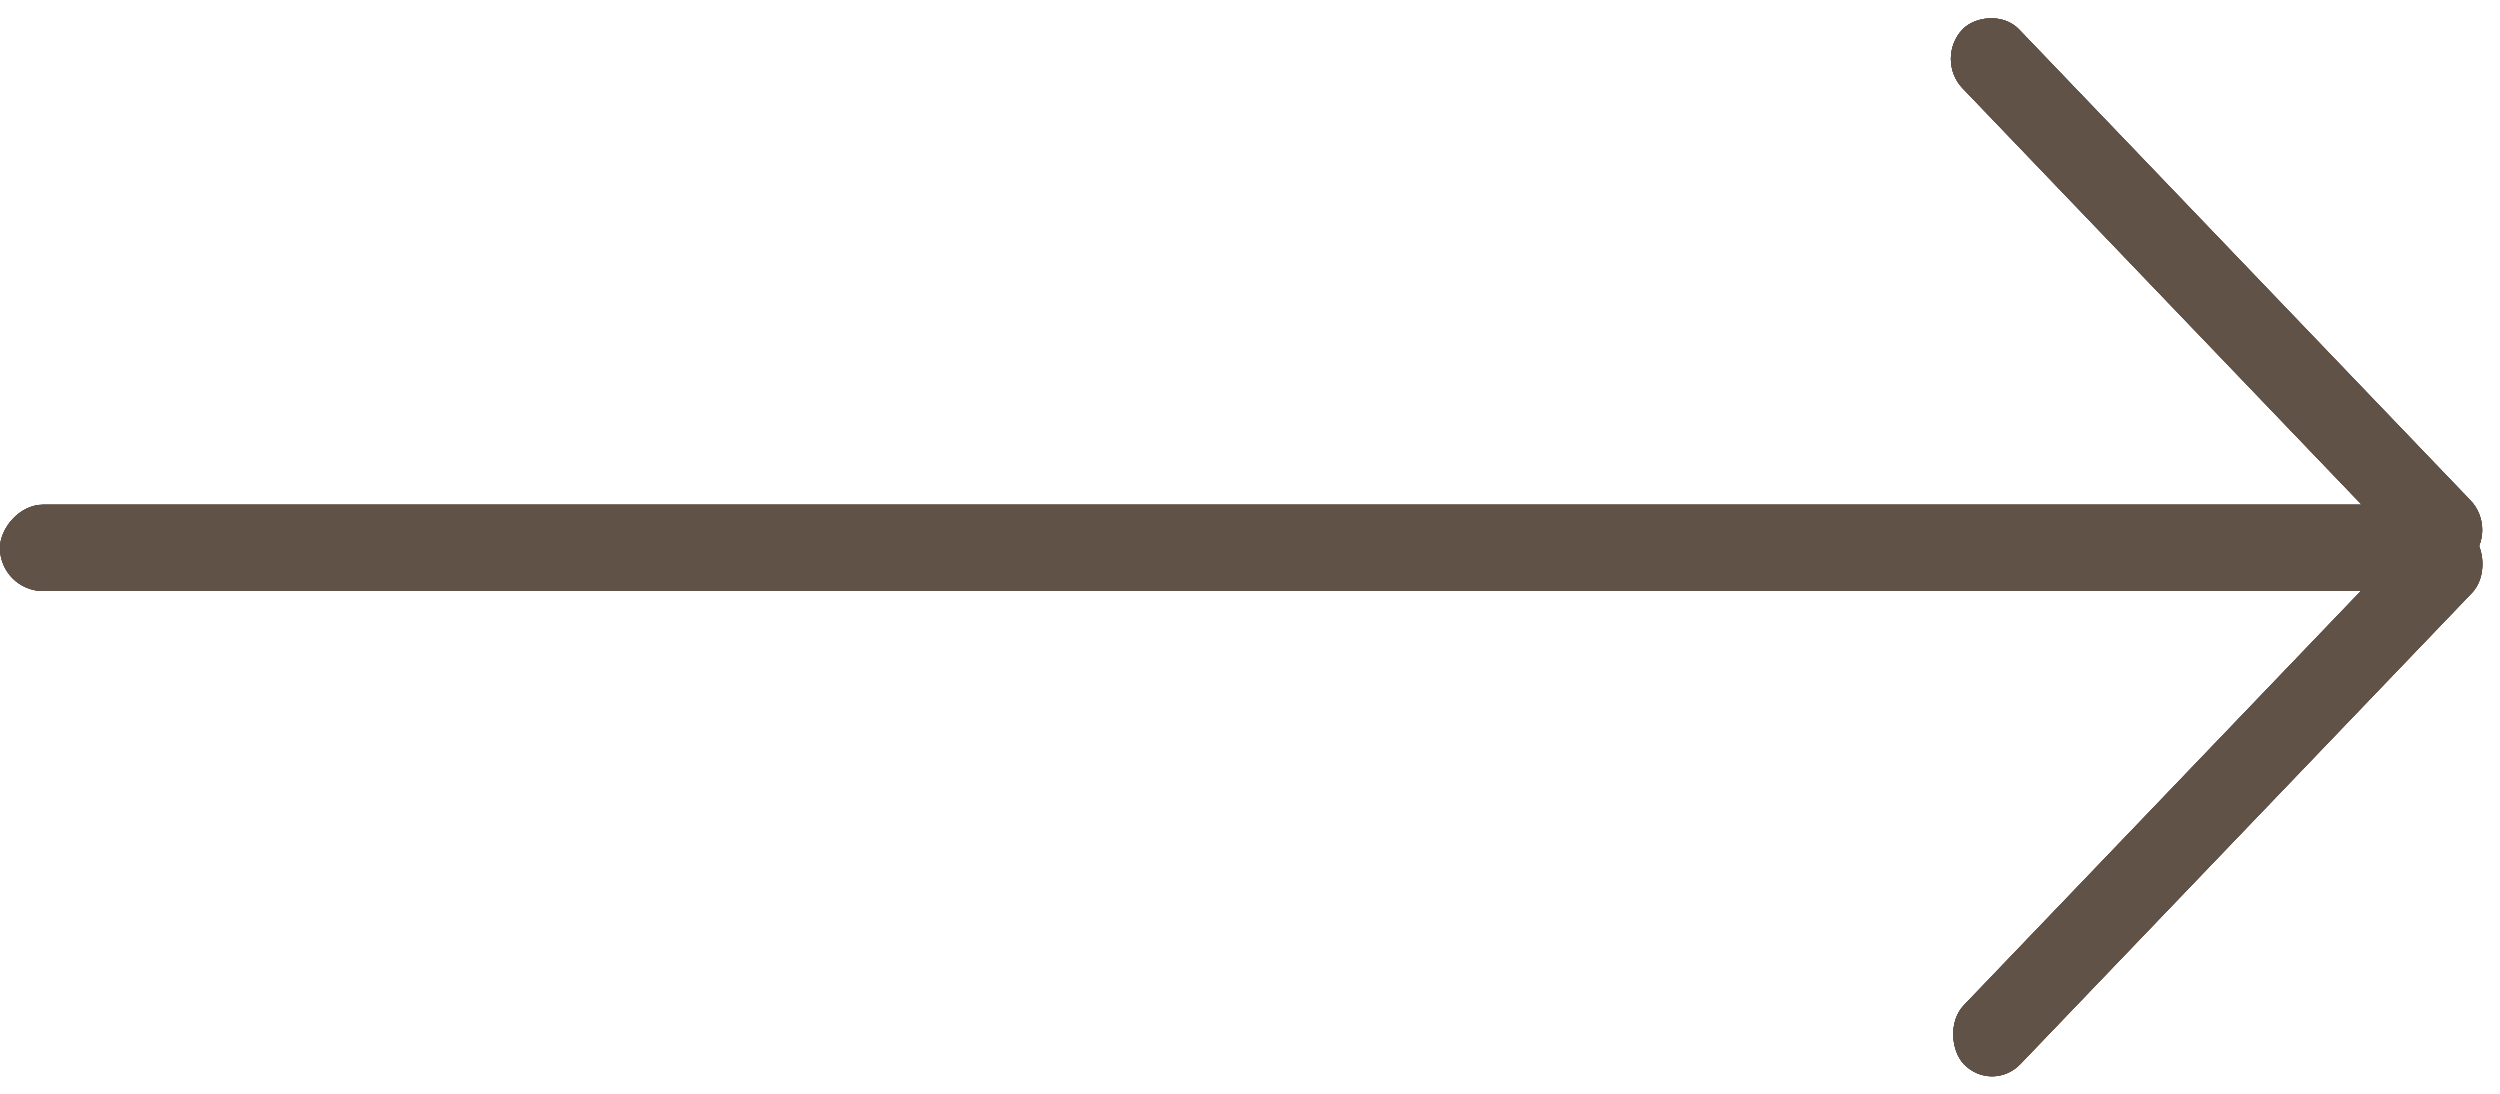 <svg width="32" height="14" viewBox="0 0 32 14" fill="none" xmlns="http://www.w3.org/2000/svg">
<rect width="9.396" height="1.044" rx="0.522" transform="matrix(-0.692 0.722 0.692 0.722 31.278 6.46)" fill="#605247"/>
<rect width="9.396" height="1.044" rx="0.522" transform="matrix(-0.692 0.722 0.692 0.722 31.278 6.46)" fill="#605247"/>
<rect width="9.396" height="1.044" rx="0.522" transform="matrix(-0.692 0.722 0.692 0.722 31.278 6.46)" fill="#605247"/>
<rect width="9.396" height="1.044" rx="0.522" transform="matrix(-0.692 0.722 0.692 0.722 31.278 6.46)" fill="#605247"/>
<rect width="9.396" height="1.044" rx="0.522" transform="matrix(-0.692 -0.722 -0.692 0.722 31.984 6.783)" fill="#605247"/>
<rect width="9.396" height="1.044" rx="0.522" transform="matrix(-0.692 -0.722 -0.692 0.722 31.984 6.783)" fill="#605247"/>
<rect width="9.396" height="1.044" rx="0.522" transform="matrix(-0.692 -0.722 -0.692 0.722 31.984 6.783)" fill="#605247"/>
<rect width="9.396" height="1.044" rx="0.522" transform="matrix(-0.692 -0.722 -0.692 0.722 31.984 6.783)" fill="#605247"/>
<rect width="30.985" height="1.105" rx="0.552" transform="matrix(-1 0 0 1 30.985 6.46)" fill="#605247"/>
<rect width="30.985" height="1.105" rx="0.552" transform="matrix(-1 0 0 1 30.985 6.46)" fill="#605247"/>
<rect width="30.985" height="1.105" rx="0.552" transform="matrix(-1 0 0 1 30.985 6.46)" fill="#605247"/>
<rect width="30.985" height="1.105" rx="0.552" transform="matrix(-1 0 0 1 30.985 6.46)" fill="#605247"/>
</svg>
